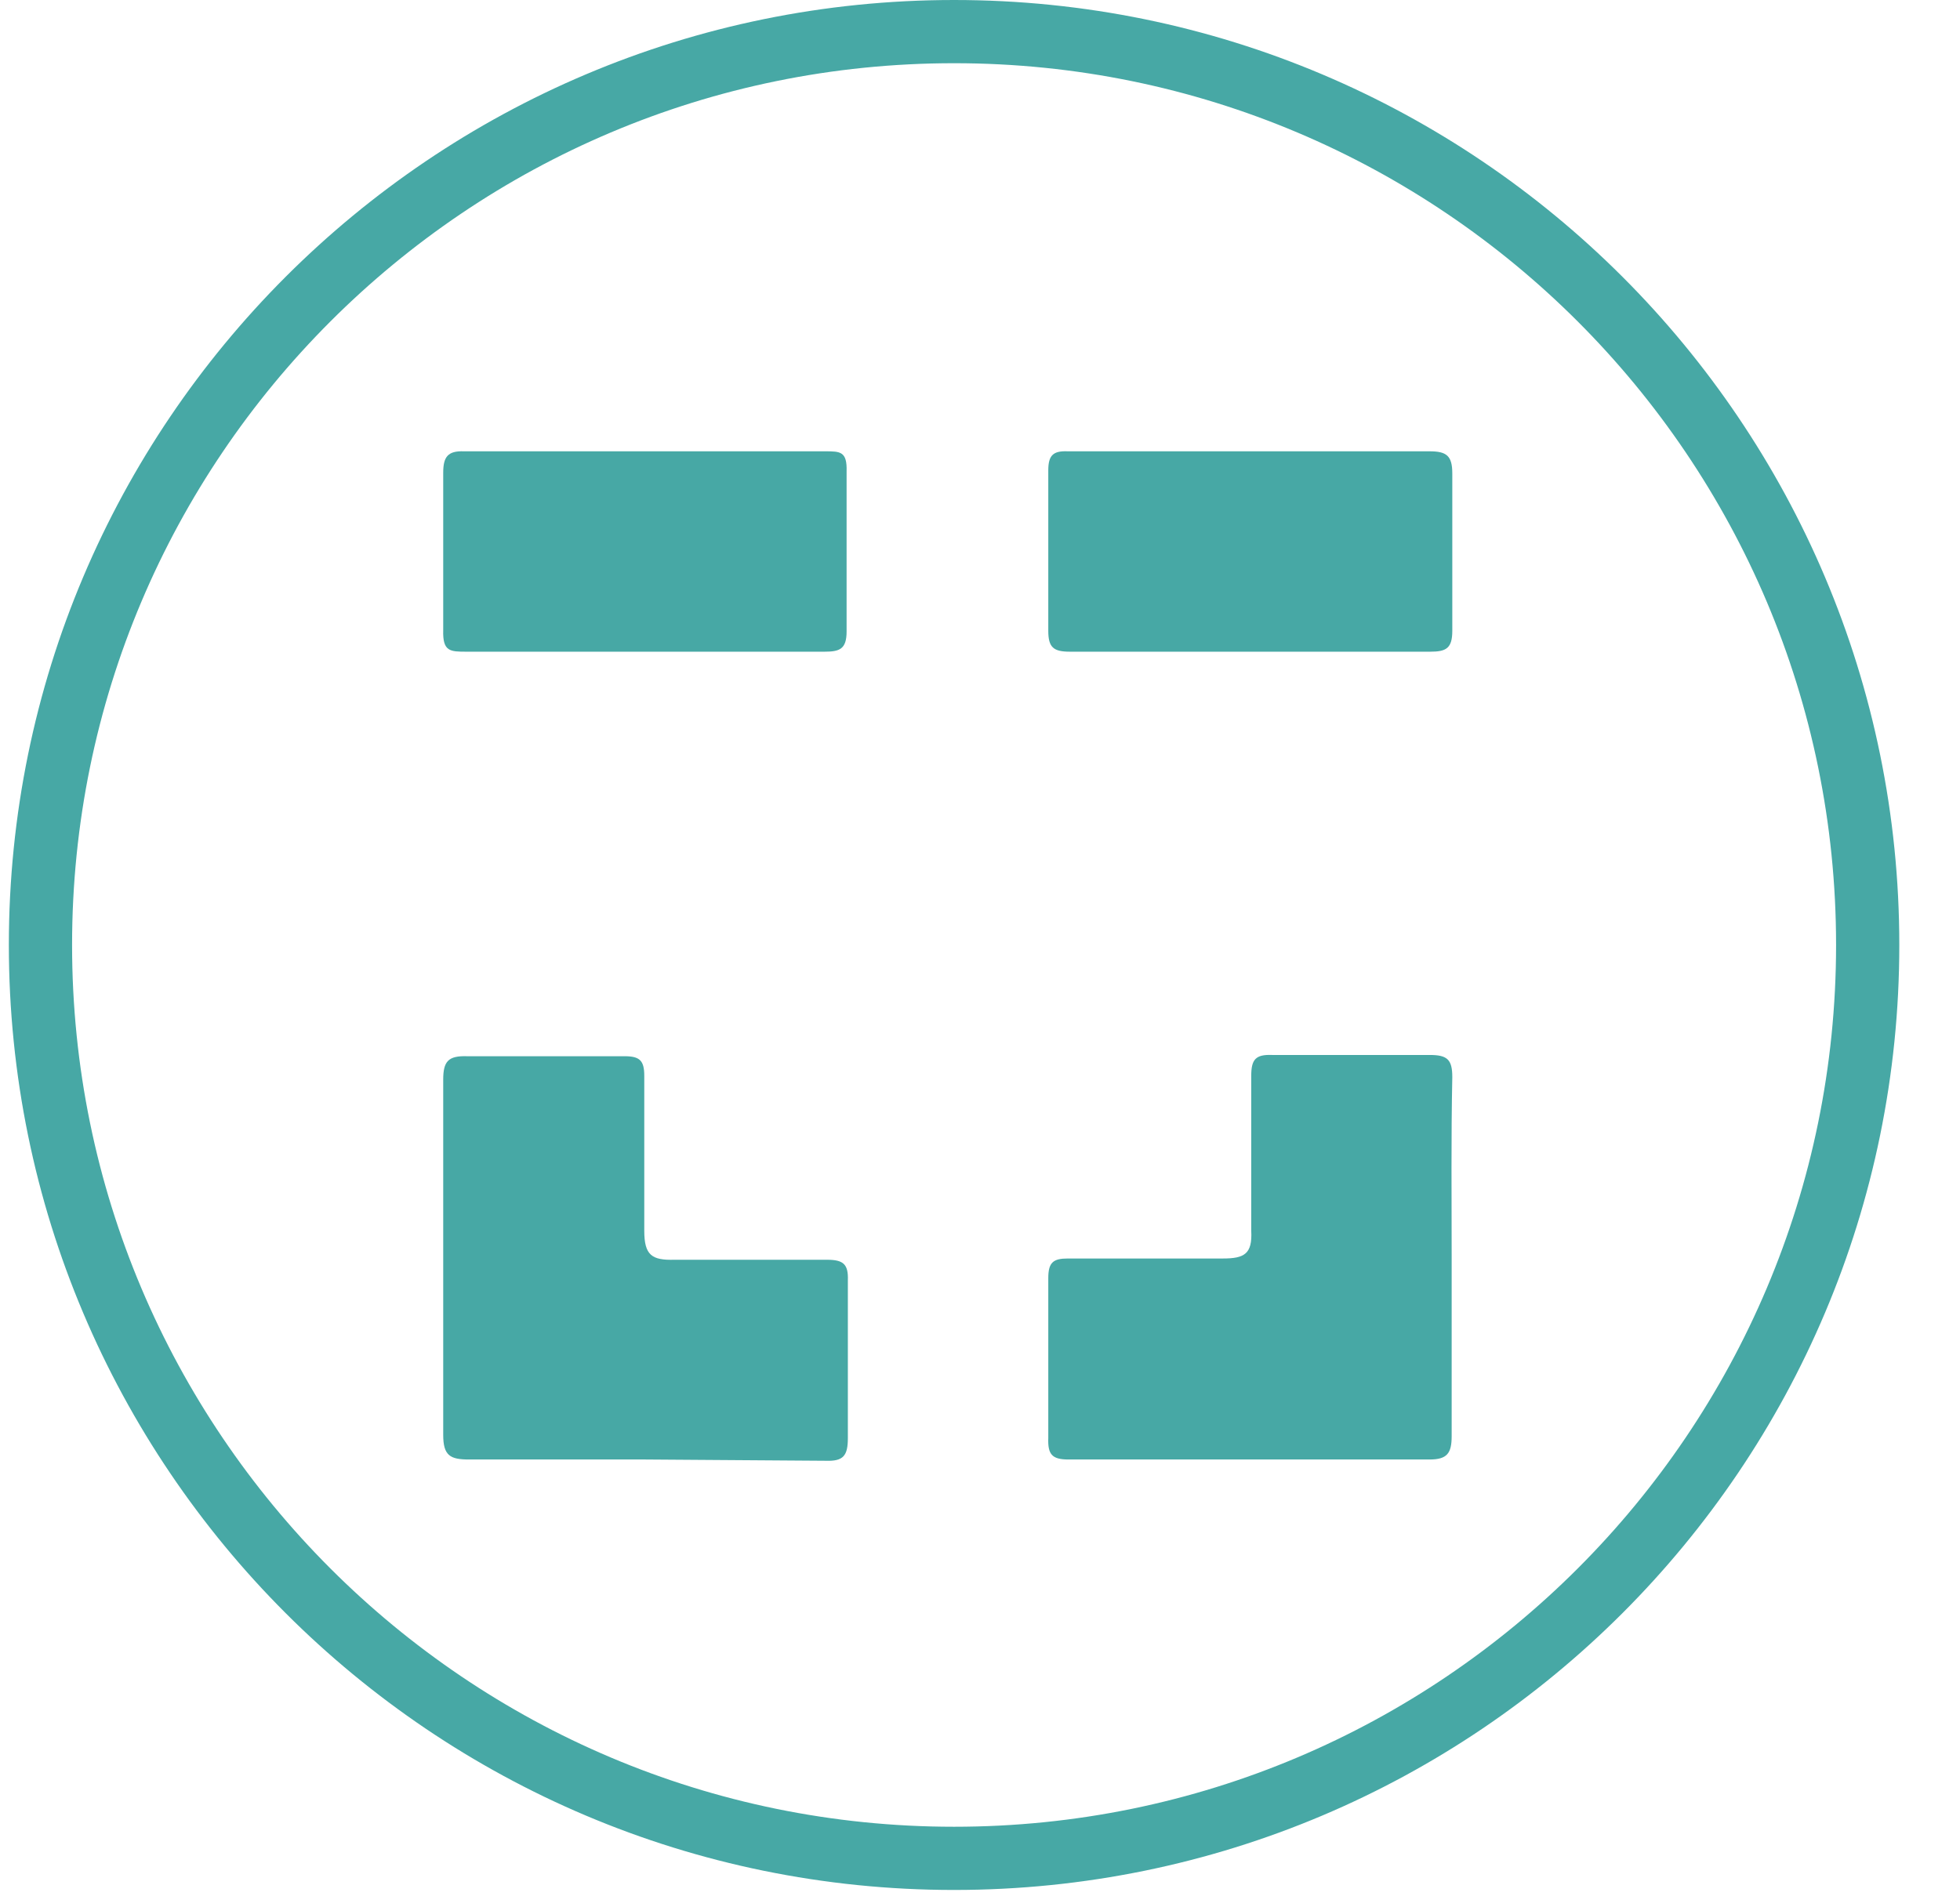 <svg width="31" height="30" viewBox="0 0 31 30" fill="none" xmlns="http://www.w3.org/2000/svg">
<path d="M10.21 23.09H7.42C7.12 23.09 7.01 23.03 7.01 22.7V17.08C7.01 16.79 7.09 16.7 7.39 16.71H9.88C10.12 16.71 10.19 16.78 10.19 17.02V19.47C10.19 19.86 10.31 19.94 10.67 19.93H13.08C13.34 19.93 13.42 20 13.41 20.26V22.75C13.41 23.03 13.34 23.12 13.06 23.11L10.21 23.09Z" fill="#47A8A5"/>
<path d="M22.96 19.89V22.72C22.96 22.99 22.89 23.09 22.61 23.09H16.9C16.64 23.09 16.57 23.01 16.58 22.75V20.22C16.58 19.97 16.66 19.91 16.89 19.91H19.34C19.68 19.91 19.81 19.84 19.79 19.47V17.02C19.79 16.76 19.86 16.68 20.12 16.69H22.61C22.89 16.69 22.97 16.76 22.97 17.04C22.95 18.01 22.96 18.95 22.96 19.89Z" fill="#47A8A5"/>
<path d="M10.21 10.31H7.38C7.12 10.31 7 10.31 7.01 9.97V7.48C7.01 7.23 7.08 7.13 7.34 7.14H13.05C13.29 7.14 13.4 7.14 13.39 7.46V9.99C13.39 10.27 13.28 10.31 13.04 10.31H10.21Z" fill="#47A8A5"/>
<path d="M19.78 7.14H22.61C22.88 7.14 22.97 7.21 22.97 7.49V9.98C22.97 10.26 22.87 10.31 22.62 10.31H16.92C16.66 10.31 16.58 10.24 16.58 9.98V7.44C16.58 7.2 16.66 7.13 16.89 7.14H19.78Z" fill="#47A8A5"/>
<path d="M15.09 29.4C23.07 29.4 29.54 22.93 29.54 14.95C29.54 6.969 23.07 0.5 15.09 0.5C7.109 0.5 0.64 6.969 0.64 14.95C0.64 22.93 7.109 29.4 15.09 29.4Z" stroke="#47A8A5" stroke-miterlimit="10"/>
</svg>
